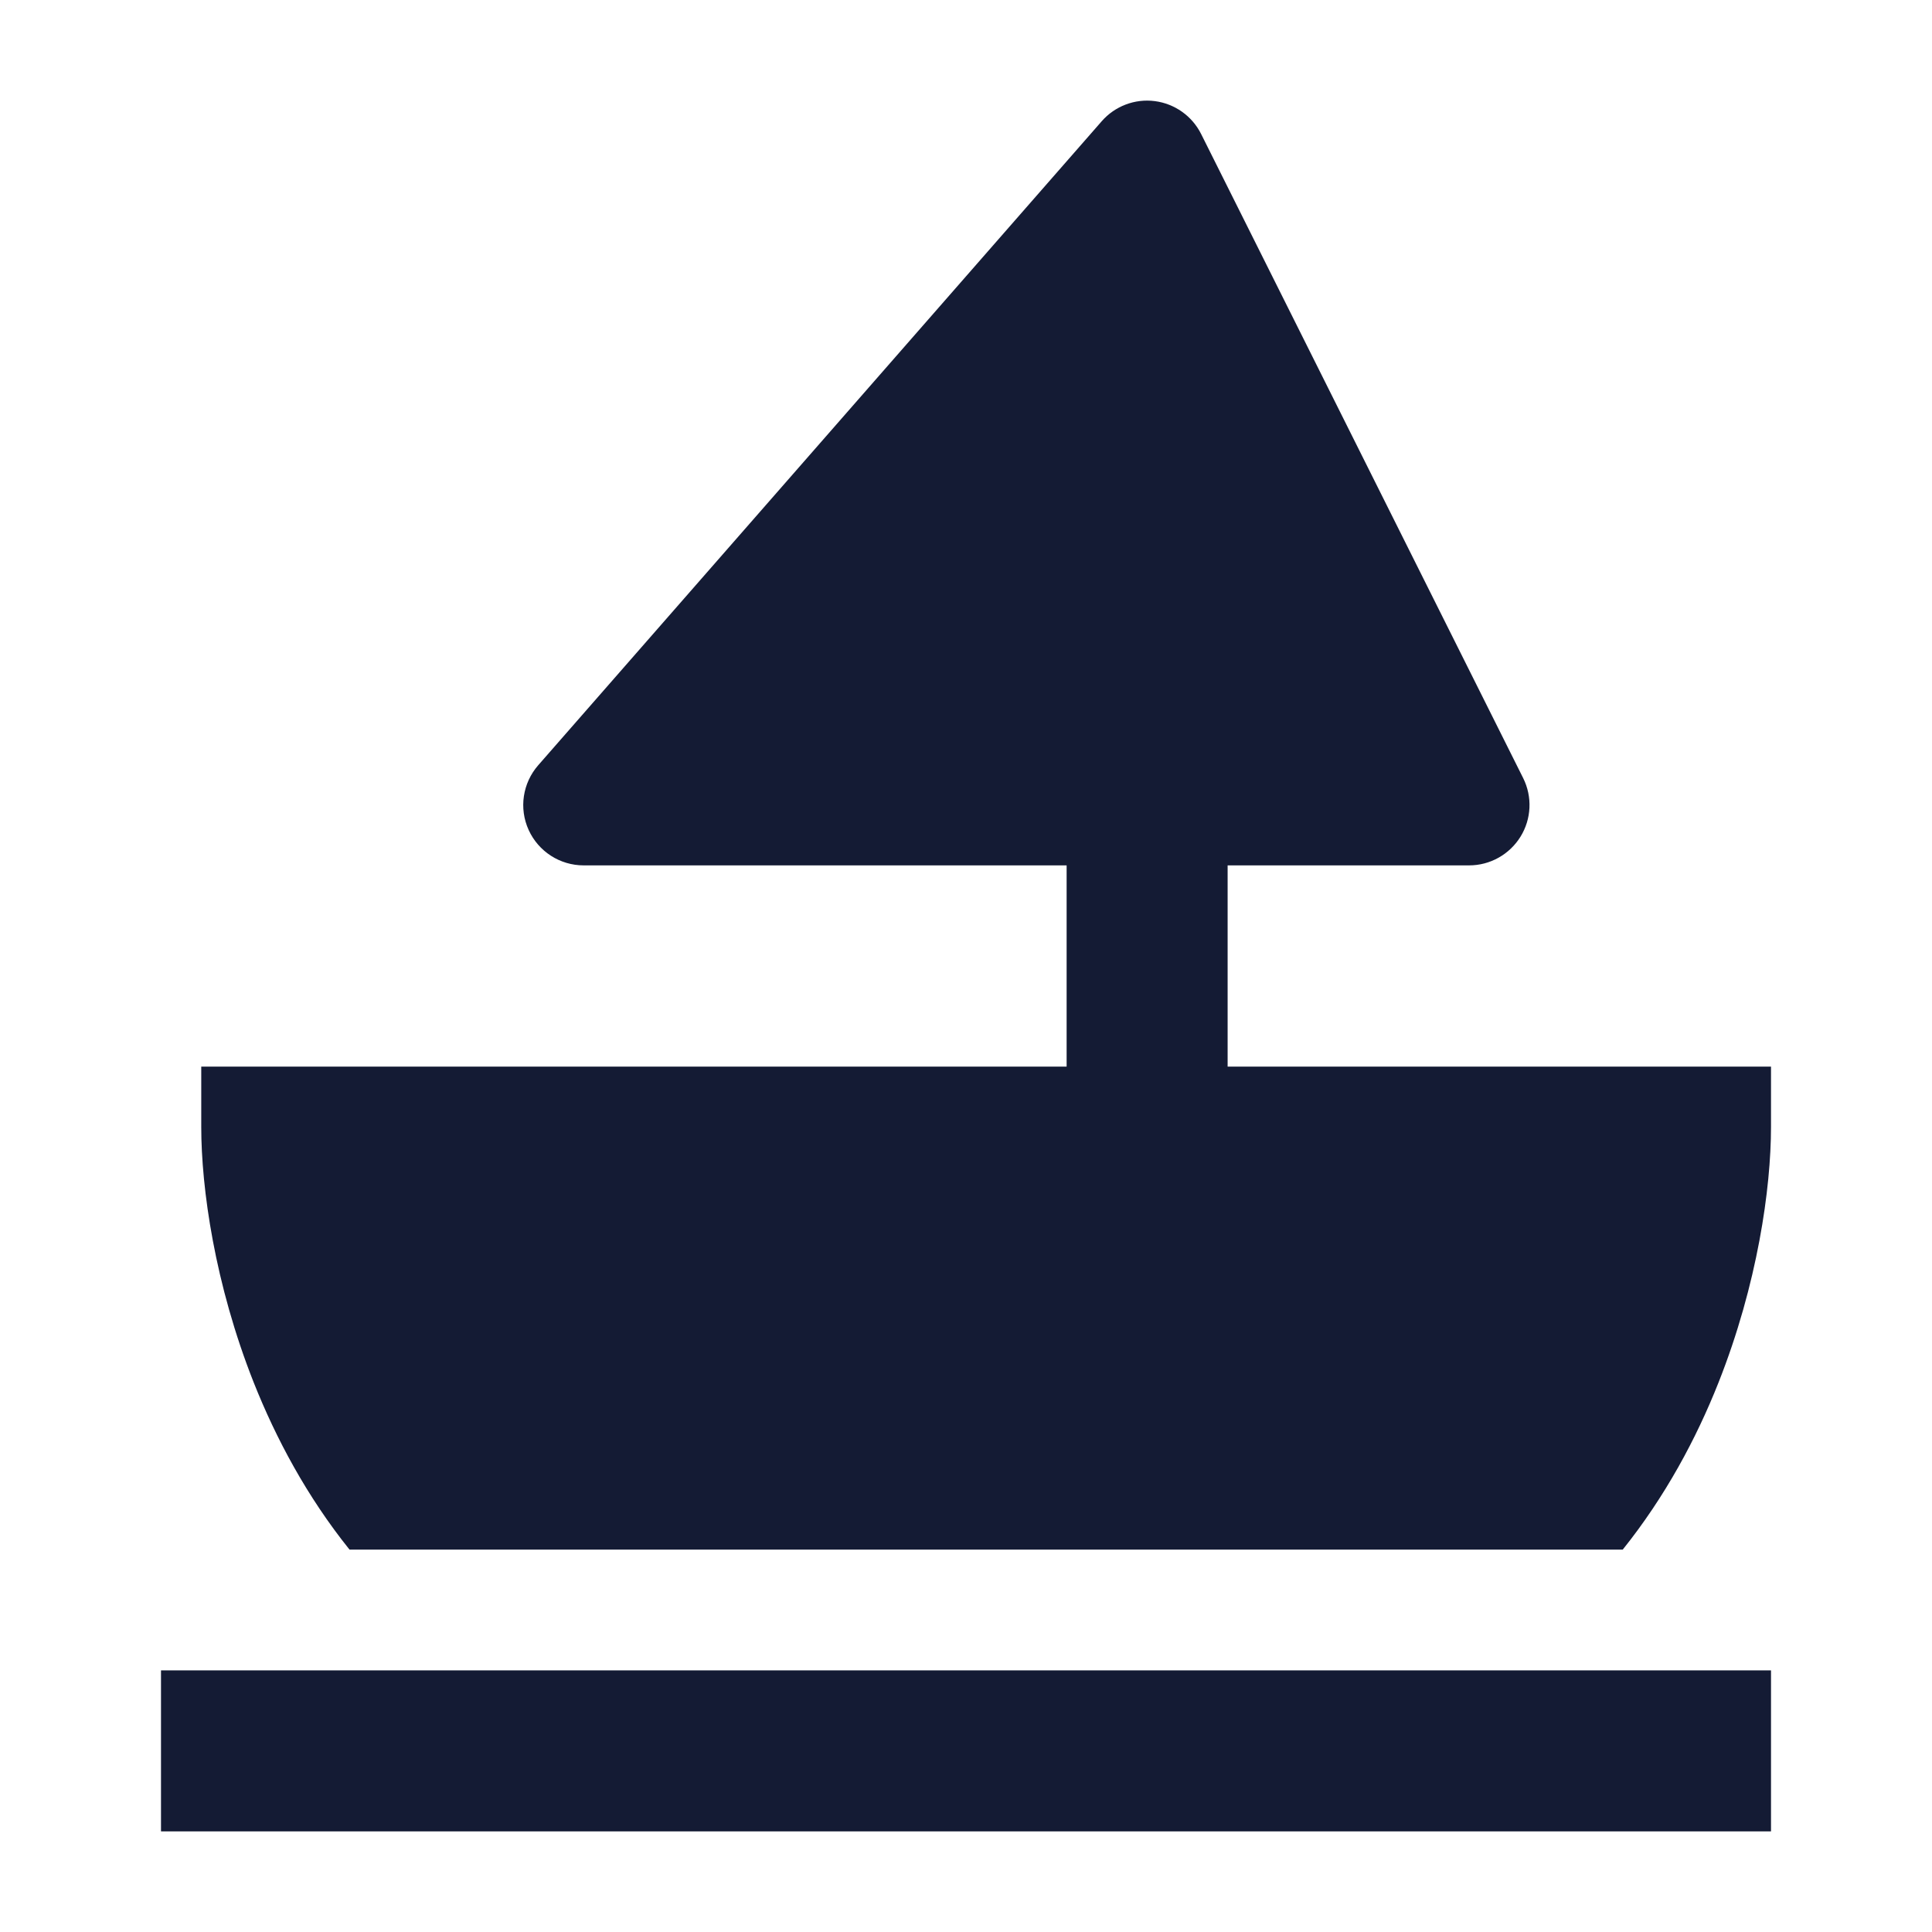 <svg width="24" height="24" viewBox="0 0 24 24" fill="none" xmlns="http://www.w3.org/2000/svg">
<path d="M13.25 10.75L7.25 10.75C6.956 10.75 6.689 10.578 6.567 10.31C6.445 10.042 6.492 9.728 6.686 9.506L13.686 1.506C13.85 1.318 14.098 1.224 14.345 1.256C14.593 1.288 14.809 1.441 14.921 1.665L18.921 9.665C19.037 9.897 19.025 10.173 18.888 10.394C18.751 10.615 18.51 10.75 18.25 10.75L15.25 10.75V14H13.25L13.25 10.75Z" fill="#141B34"/>
<path fill-rule="evenodd" clip-rule="evenodd" d="M22 22.75L2 22.75L2 20.75L22 20.75L22 22.75Z" fill="#141B34"/>
<path d="M4.342 19.25H20.158C20.686 18.591 21.072 17.871 21.347 17.177C21.833 15.952 22 14.758 22 14V13.25L2.5 13.25V14C2.5 14.758 2.667 15.952 3.153 17.177C3.429 17.871 3.813 18.591 4.342 19.25Z" fill="#141B34"/>
</svg>
